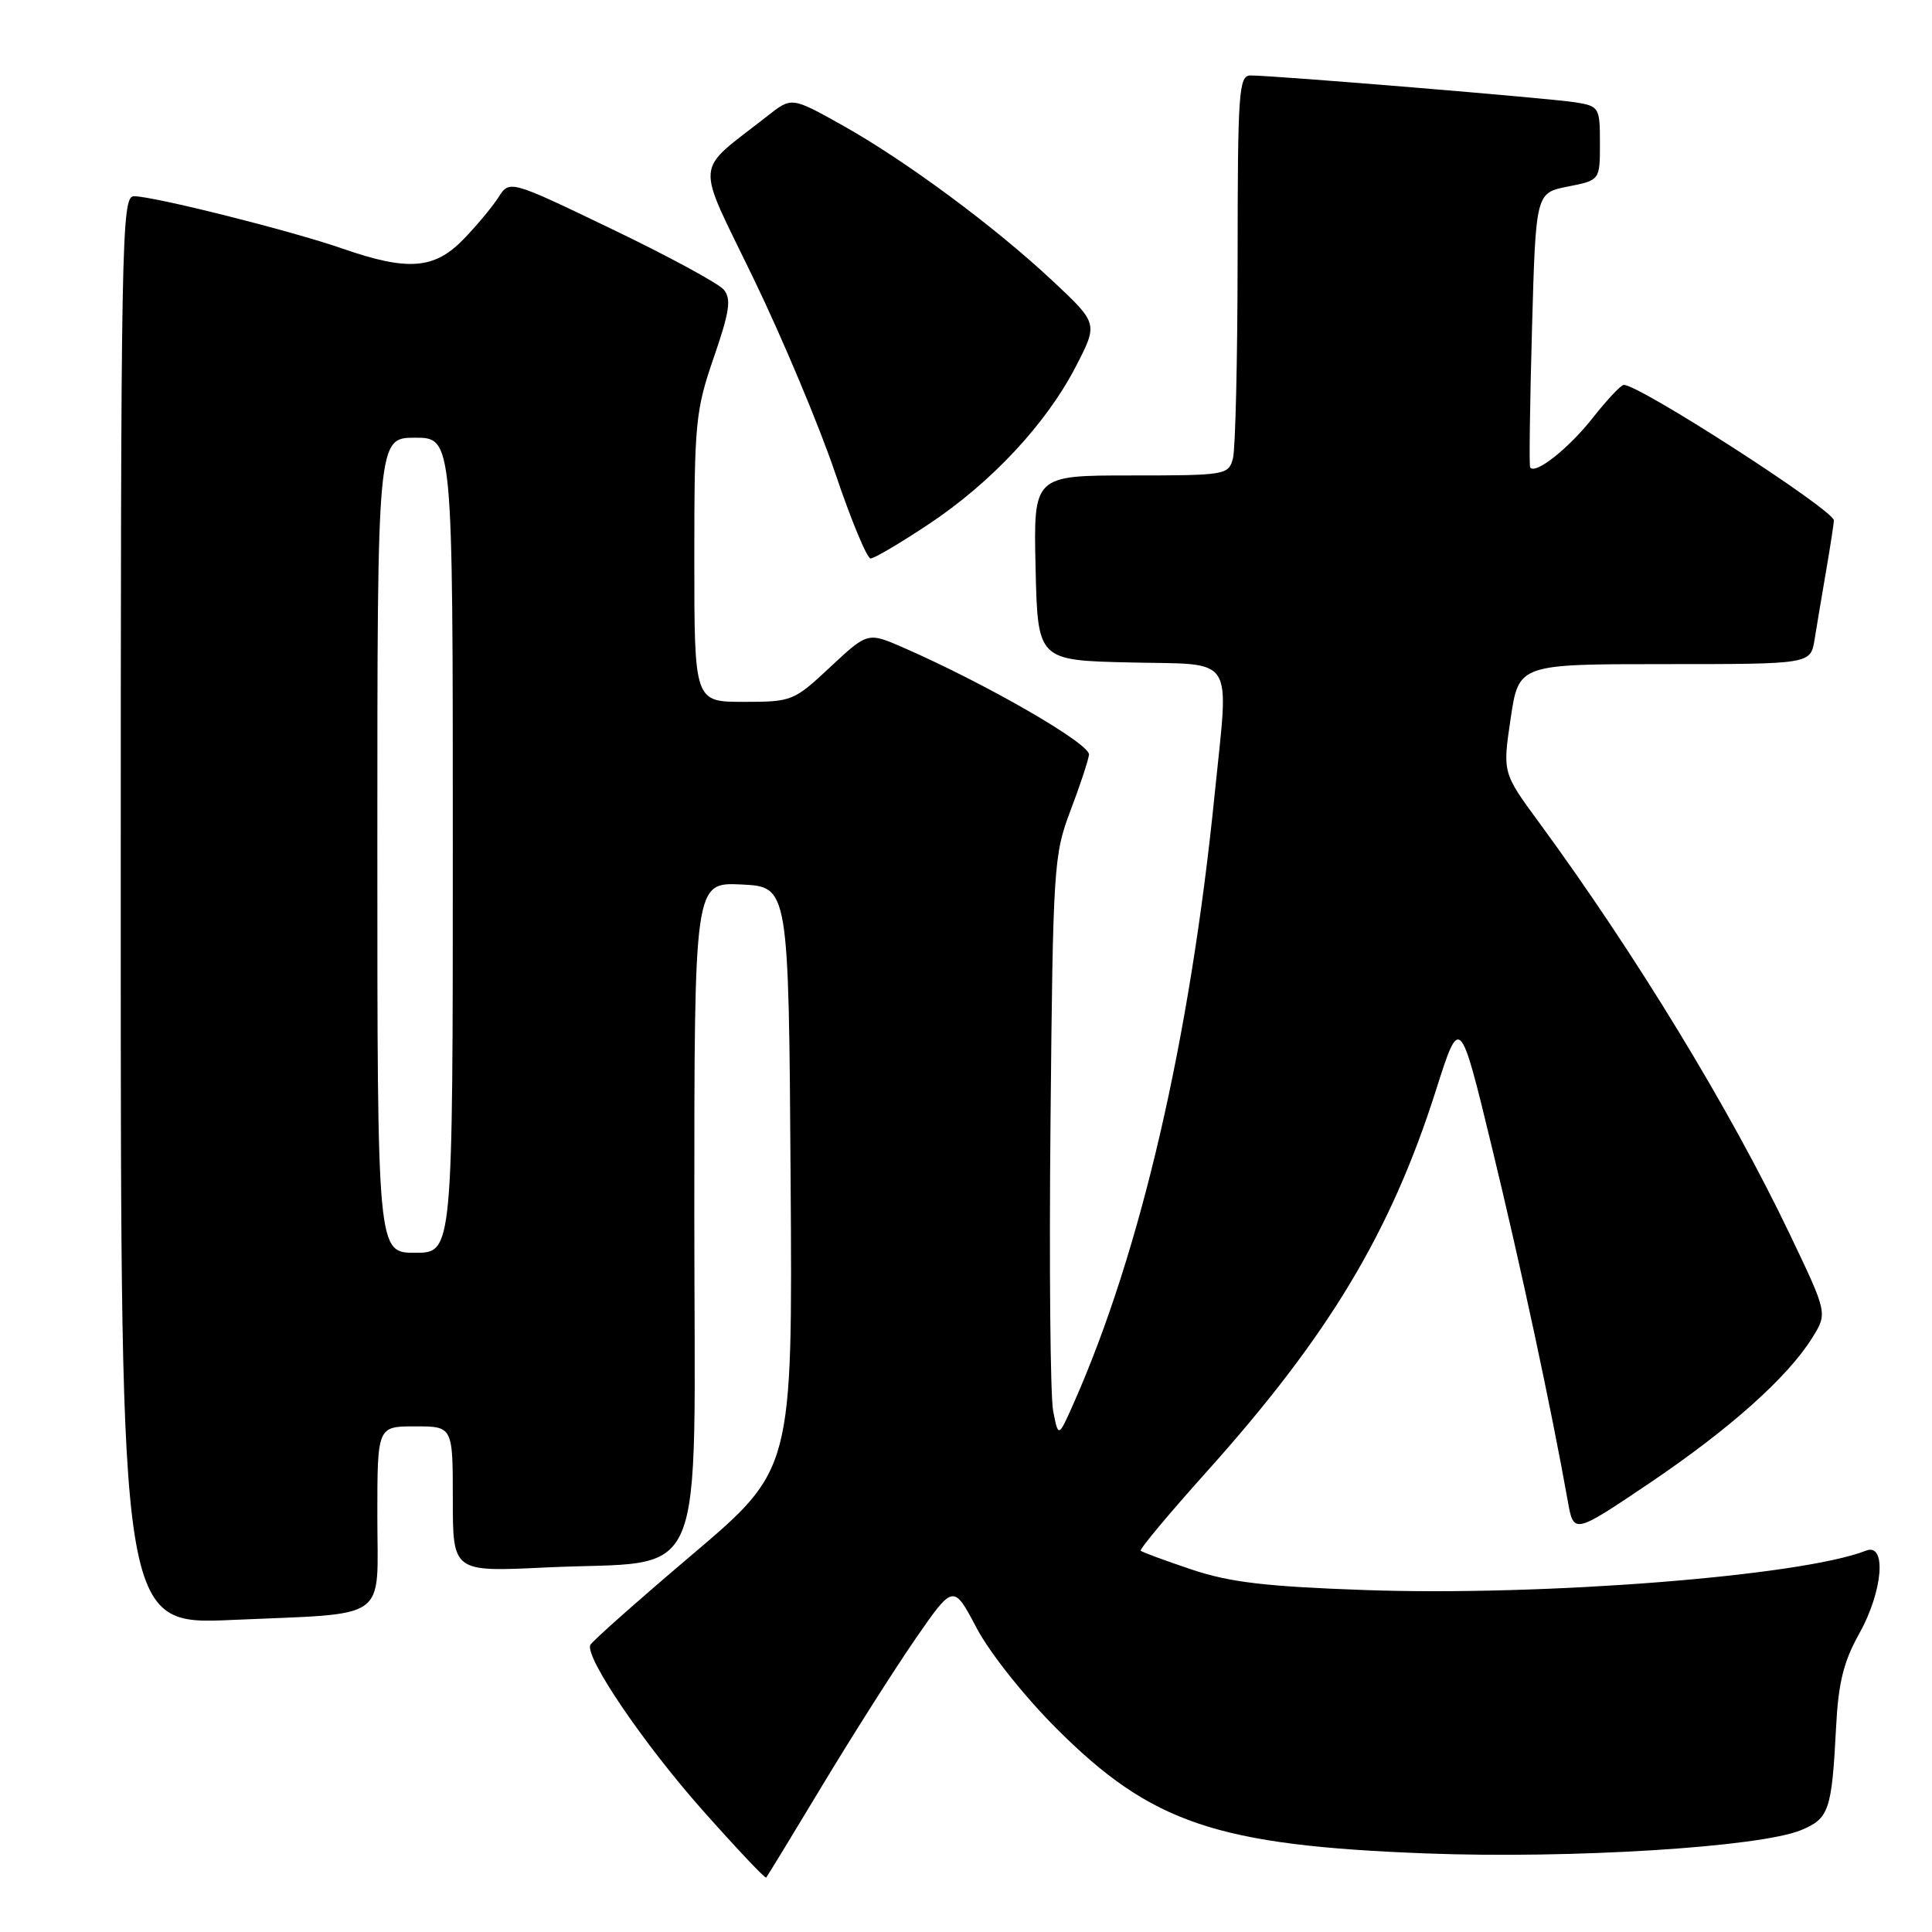 <?xml version="1.0" encoding="UTF-8" standalone="no"?>
<!DOCTYPE svg PUBLIC "-//W3C//DTD SVG 1.1//EN" "http://www.w3.org/Graphics/SVG/1.1/DTD/svg11.dtd" >
<svg xmlns="http://www.w3.org/2000/svg" xmlns:xlink="http://www.w3.org/1999/xlink" version="1.1" viewBox="0 0 256 256">
 <g >
 <path fill="currentColor"
d=" M 109.01 236.50 C 112.99 229.90 118.51 221.21 121.28 217.19 C 126.33 209.89 126.33 209.89 129.39 215.69 C 131.11 218.97 135.73 224.78 139.97 229.02 C 152.56 241.61 161.22 244.53 189.00 245.59 C 208.21 246.32 233.24 244.76 238.68 242.49 C 242.36 240.95 242.72 239.90 243.29 228.88 C 243.59 222.99 244.28 220.18 246.34 216.50 C 249.50 210.86 250.03 204.38 247.25 205.47 C 238.70 208.84 204.47 211.52 180.87 210.69 C 167.64 210.22 162.92 209.66 157.87 207.96 C 154.36 206.78 151.34 205.67 151.15 205.48 C 150.96 205.29 154.90 200.58 159.91 194.99 C 176.05 177.00 184.27 163.31 190.26 144.50 C 193.44 134.50 193.44 134.50 197.68 152.00 C 201.49 167.68 205.56 186.65 207.74 198.90 C 208.52 203.29 208.52 203.29 218.51 196.56 C 229.19 189.36 236.87 182.51 240.14 177.25 C 242.16 174.01 242.16 174.01 237.15 163.53 C 229.27 147.03 216.72 126.42 203.91 108.95 C 199.10 102.40 199.10 102.40 200.17 95.20 C 201.24 88.00 201.24 88.00 220.58 88.00 C 239.91 88.00 239.91 88.00 240.44 84.75 C 240.73 82.96 241.42 78.83 241.98 75.57 C 242.54 72.30 243.00 69.33 243.00 68.96 C 243.00 67.59 217.29 51.00 215.16 51.00 C 214.79 51.00 212.92 52.99 211.00 55.43 C 207.81 59.47 203.38 62.96 202.75 61.92 C 202.61 61.69 202.72 53.41 203.00 43.53 C 203.50 25.56 203.50 25.56 207.75 24.72 C 212.00 23.88 212.00 23.88 212.00 18.99 C 212.00 14.24 211.90 14.07 208.75 13.56 C 205.49 13.03 168.90 10.00 165.70 10.00 C 164.15 10.00 164.00 12.08 163.99 34.25 C 163.98 47.59 163.70 59.51 163.37 60.75 C 162.78 62.94 162.40 63.00 149.85 63.00 C 136.94 63.00 136.94 63.00 137.22 75.25 C 137.50 87.50 137.50 87.50 149.75 87.78 C 163.90 88.11 162.84 86.46 160.96 105.14 C 157.69 137.69 151.15 165.92 142.24 186.00 C 140.24 190.50 140.24 190.50 139.55 186.97 C 139.17 185.02 139.01 167.70 139.20 148.47 C 139.52 114.94 139.63 113.25 141.81 107.50 C 143.07 104.20 144.18 100.83 144.30 100.01 C 144.49 98.58 130.84 90.69 119.74 85.83 C 114.98 83.75 114.98 83.75 110.03 88.37 C 105.19 92.90 104.94 93.00 98.54 93.00 C 92.00 93.00 92.00 93.00 92.00 73.92 C 92.00 56.01 92.16 54.38 94.58 47.37 C 96.68 41.28 96.92 39.61 95.91 38.39 C 95.22 37.56 88.55 33.94 81.09 30.36 C 67.52 23.83 67.52 23.83 66.03 26.17 C 65.21 27.45 63.11 29.96 61.37 31.75 C 57.54 35.68 54.02 35.94 45.41 32.95 C 38.65 30.59 20.36 26.00 17.75 26.00 C 16.10 26.00 16.00 31.17 16.00 120.66 C 16.00 215.31 16.00 215.31 30.75 214.65 C 51.87 213.71 50.00 215.04 50.00 200.88 C 50.00 189.00 50.00 189.00 55.00 189.00 C 60.00 189.00 60.00 189.00 60.00 198.65 C 60.00 208.29 60.00 208.29 72.25 207.70 C 94.13 206.65 92.00 211.69 92.00 160.91 C 92.00 116.90 92.00 116.90 98.25 117.20 C 104.50 117.50 104.50 117.50 104.76 156.11 C 105.02 194.71 105.02 194.71 91.76 205.96 C 84.47 212.14 78.37 217.55 78.21 217.98 C 77.56 219.69 85.29 231.06 93.04 239.80 C 97.56 244.90 101.38 248.94 101.52 248.79 C 101.67 248.63 105.04 243.10 109.01 236.50 Z  M 123.04 69.47 C 131.37 63.94 138.65 56.13 142.56 48.55 C 145.50 42.86 145.50 42.86 139.50 37.24 C 131.75 29.98 120.00 21.29 111.57 16.57 C 104.89 12.84 104.89 12.84 101.70 15.36 C 91.86 23.09 92.06 20.79 99.87 36.95 C 103.71 44.89 108.57 56.48 110.67 62.69 C 112.77 68.91 114.88 74.00 115.36 74.00 C 115.84 74.00 119.29 71.96 123.04 69.47 Z  M 50.00 112.00 C 50.00 58.00 50.00 58.00 55.00 58.00 C 60.00 58.00 60.00 58.00 60.00 112.00 C 60.00 166.00 60.00 166.00 55.00 166.00 C 50.00 166.00 50.00 166.00 50.00 112.00 Z "/>
</g>
</svg>